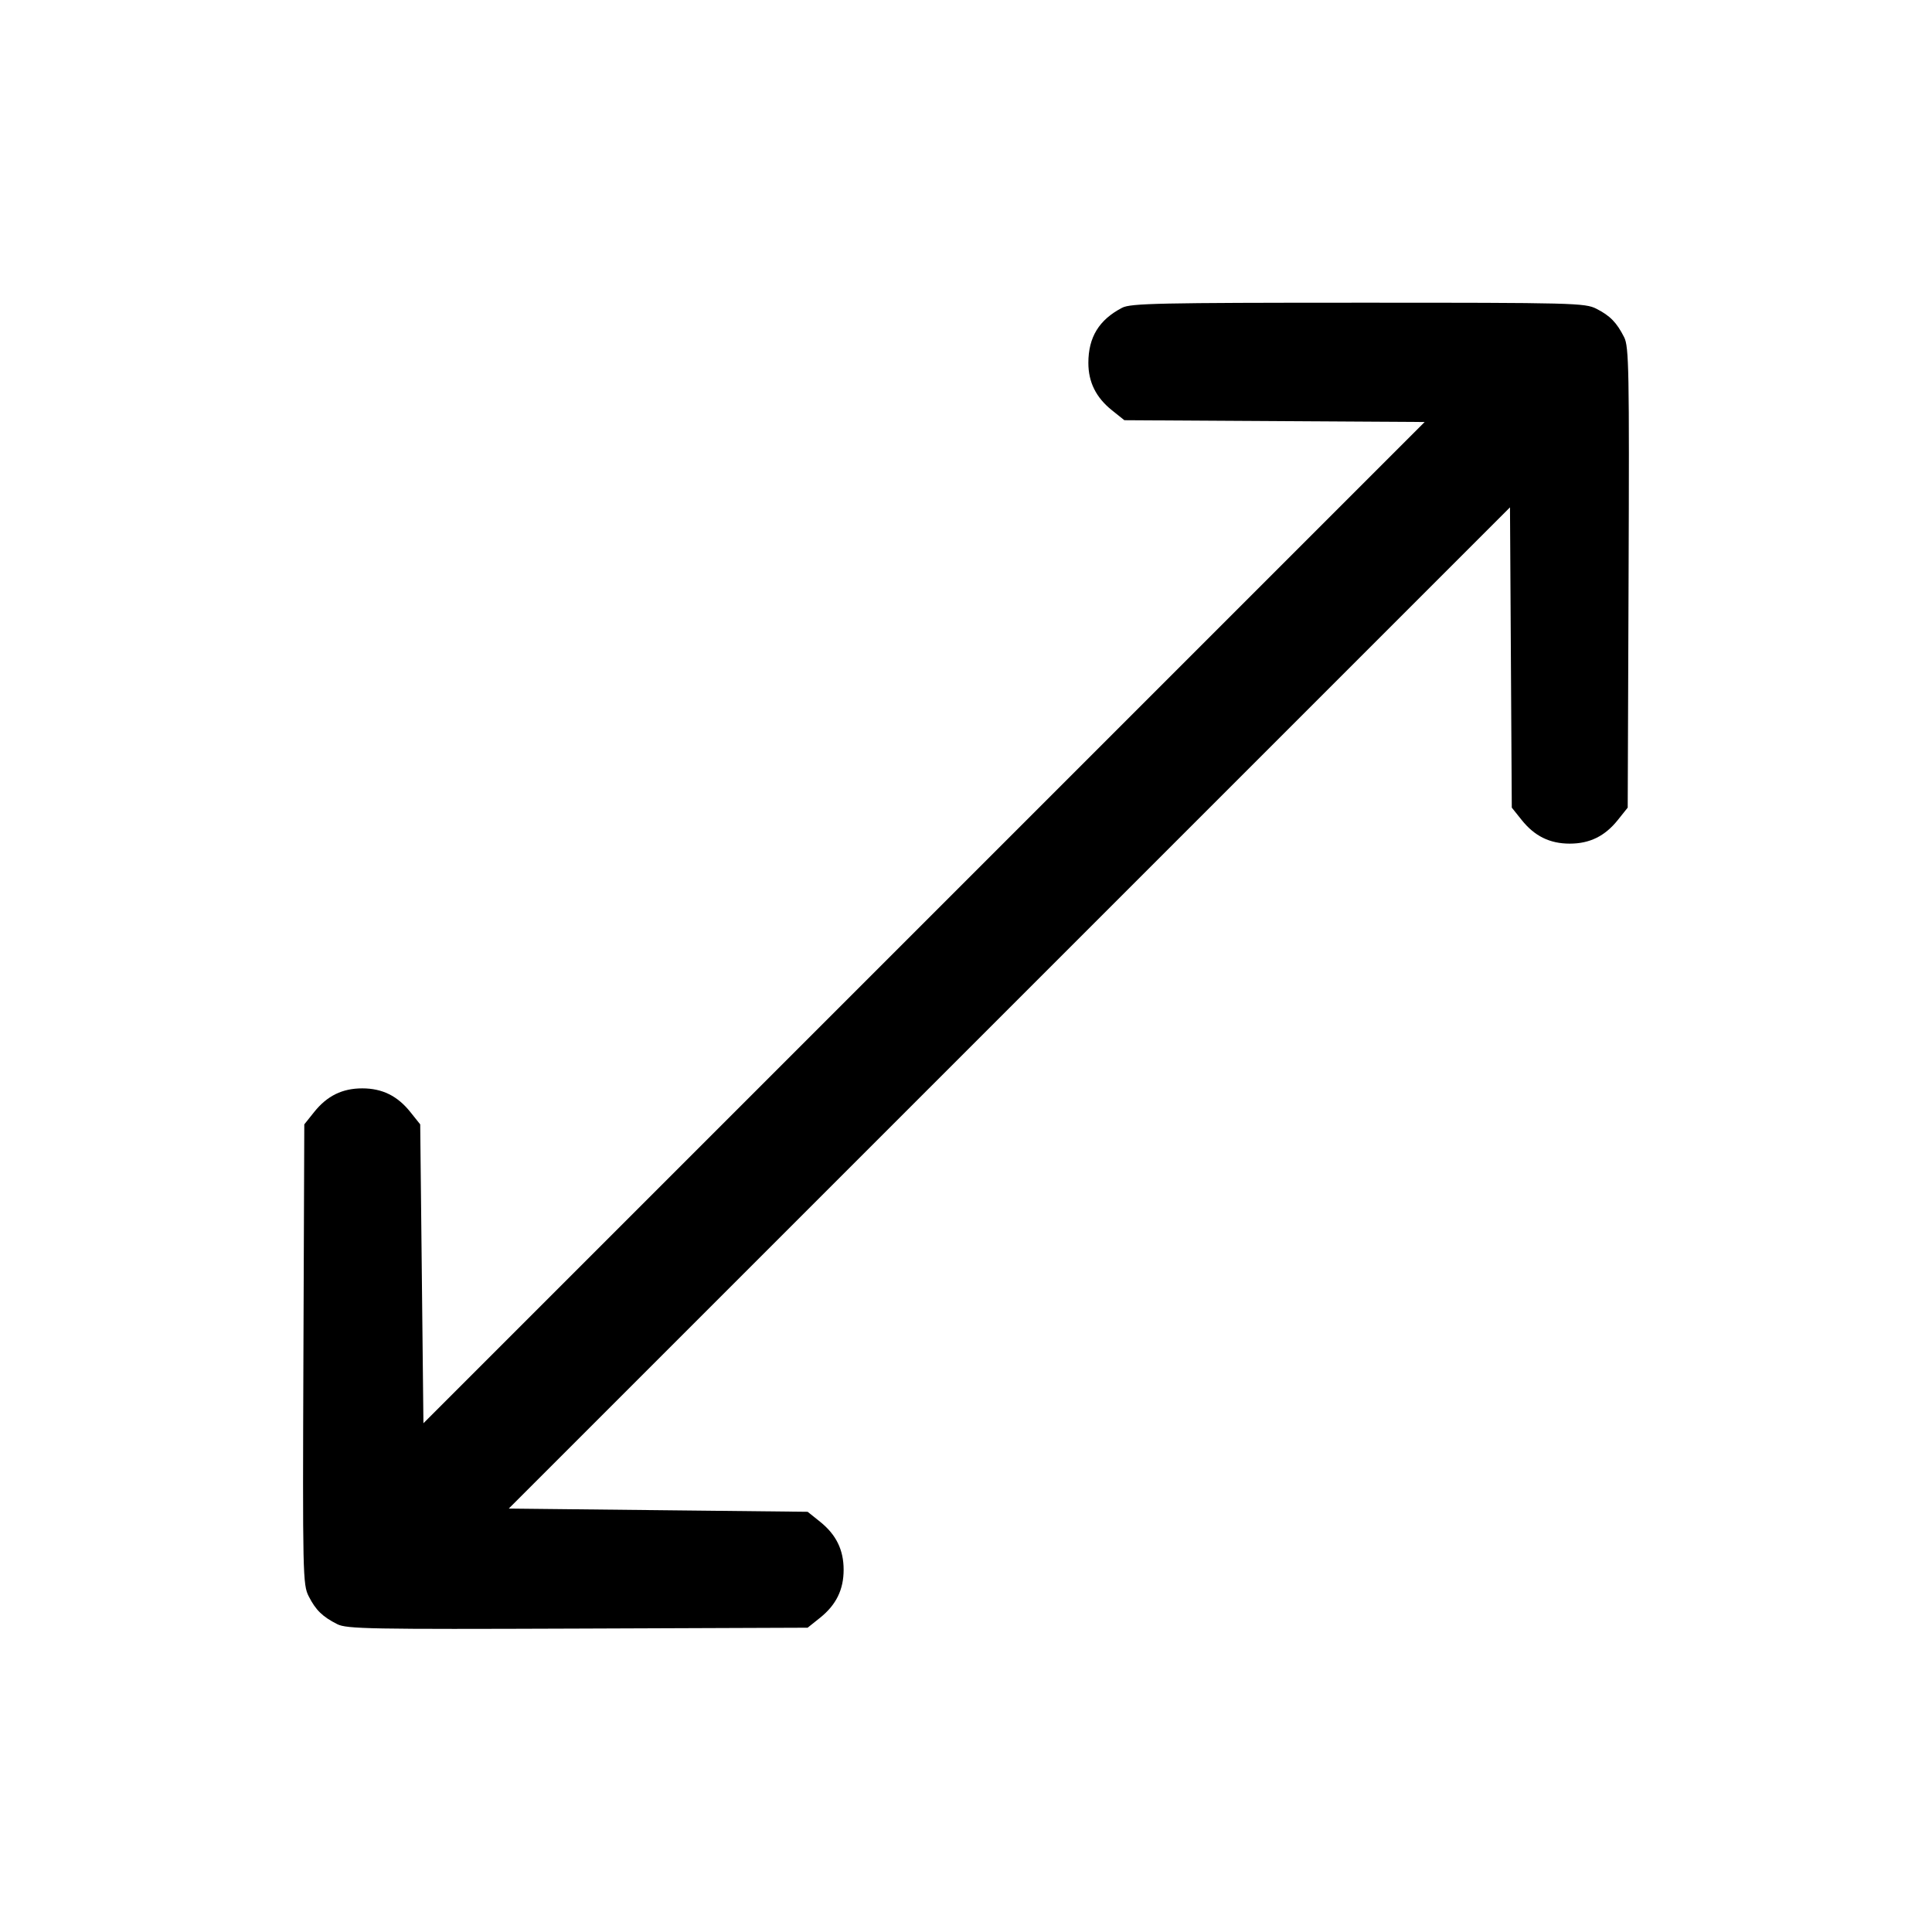 <svg xmlns="http://www.w3.org/2000/svg" width="512" height="512" viewBox="0 0 512 512"><path d="M297.387 81.555 C 291.255 84.744,288.426 89.365,288.428 96.186 C 288.430 101.286,290.461 105.357,294.692 108.739 L 297.970 111.360 337.759 111.598 L 377.548 111.837 244.881 244.507 L 112.213 377.177 111.787 337.573 L 111.360 297.970 108.739 294.692 C 105.318 290.411,101.286 288.429,96.000 288.429 C 90.714 288.429,86.682 290.411,83.261 294.692 L 80.640 297.971 80.410 358.907 C 80.189 417.484,80.243 419.967,81.813 423.041 C 83.681 426.702,85.458 428.436,89.376 430.420 C 91.874 431.685,98.002 431.798,153.084 431.590 L 214.029 431.360 217.308 428.739 C 221.589 425.318,223.571 421.286,223.571 416.000 C 223.571 410.714,221.589 406.682,217.308 403.261 L 214.030 400.640 174.427 400.213 L 134.823 399.787 267.493 267.119 L 400.163 134.452 400.402 174.241 L 400.640 214.030 403.261 217.308 C 406.682 221.589,410.714 223.571,416.000 223.571 C 421.286 223.571,425.318 221.589,428.739 217.308 L 431.360 214.029 431.590 153.084 C 431.798 98.002,431.685 91.874,430.420 89.376 C 428.439 85.465,426.703 83.681,423.074 81.829 C 420.056 80.289,417.107 80.214,359.927 80.219 C 307.251 80.223,299.635 80.386,297.387 81.555 " stroke="none" fill="black" fill-rule="evenodd"></path></svg>